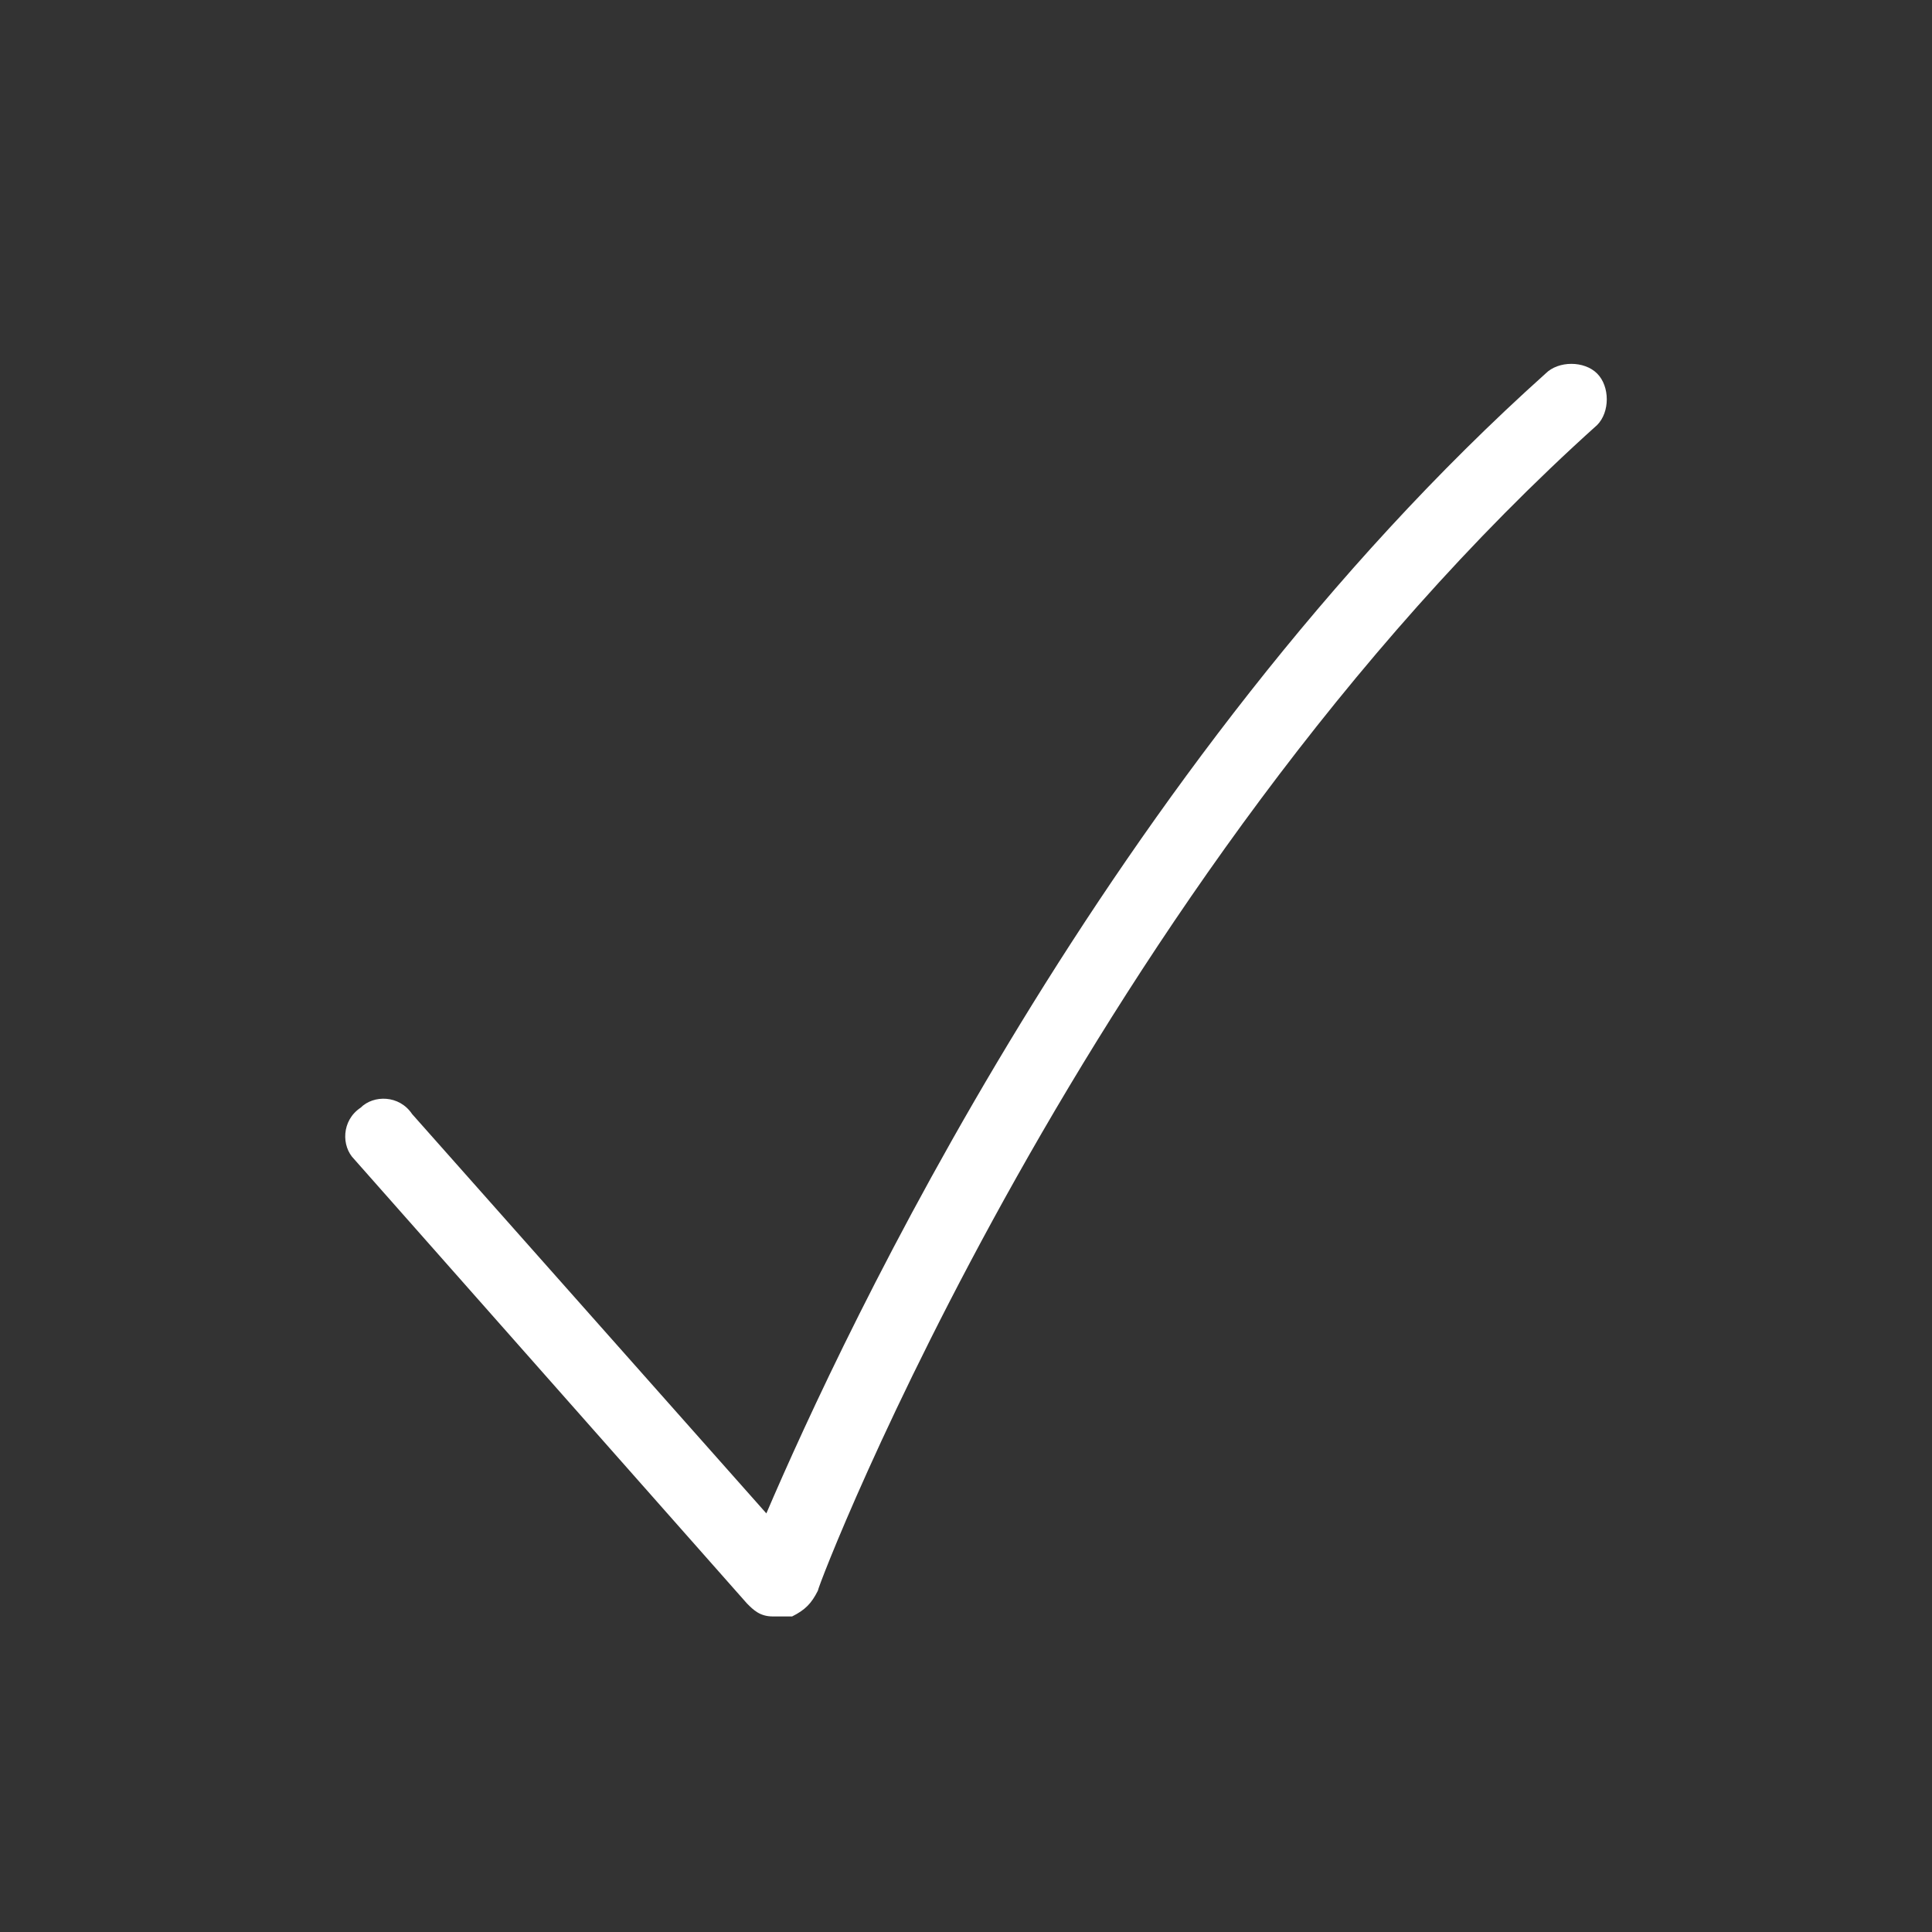 <?xml version="1.0" encoding="utf-8"?>
<!-- Generator: Adobe Illustrator 24.0.0, SVG Export Plug-In . SVG Version: 6.00 Build 0)  -->
<svg version="1.1" id="Capa_1" xmlns="http://www.w3.org/2000/svg" xmlns:xlink="http://www.w3.org/1999/xlink" x="0px" y="0px"
	 viewBox="0 0 30 30" style="enable-background:new 0 0 30 30;" xml:space="preserve">
<rect x="0" y="0" width="30" height="30" fill="#333333" stroke="none"/>
<style type="text/css">
	.st0{fill:#FFFFFF;}
</style>
<path class="st0" d="M12,25.1c-0.2,0-0.3-0.1-0.4-0.2L5.5,18c-0.2-0.2-0.2-0.6,0.1-0.8c0.2-0.2,0.6-0.2,0.8,0.1l5.5,6.2
	c1.2-2.8,5.3-11.6,12.1-17.7c0.2-0.2,0.6-0.2,0.8,0c0.2,0.2,0.2,0.6,0,0.8c-7.9,7.1-12.1,18-12.1,18.1c-0.1,0.2-0.2,0.3-0.4,0.4
	C12,25.1,12,25.1,12,25.1z"/>
</svg>
